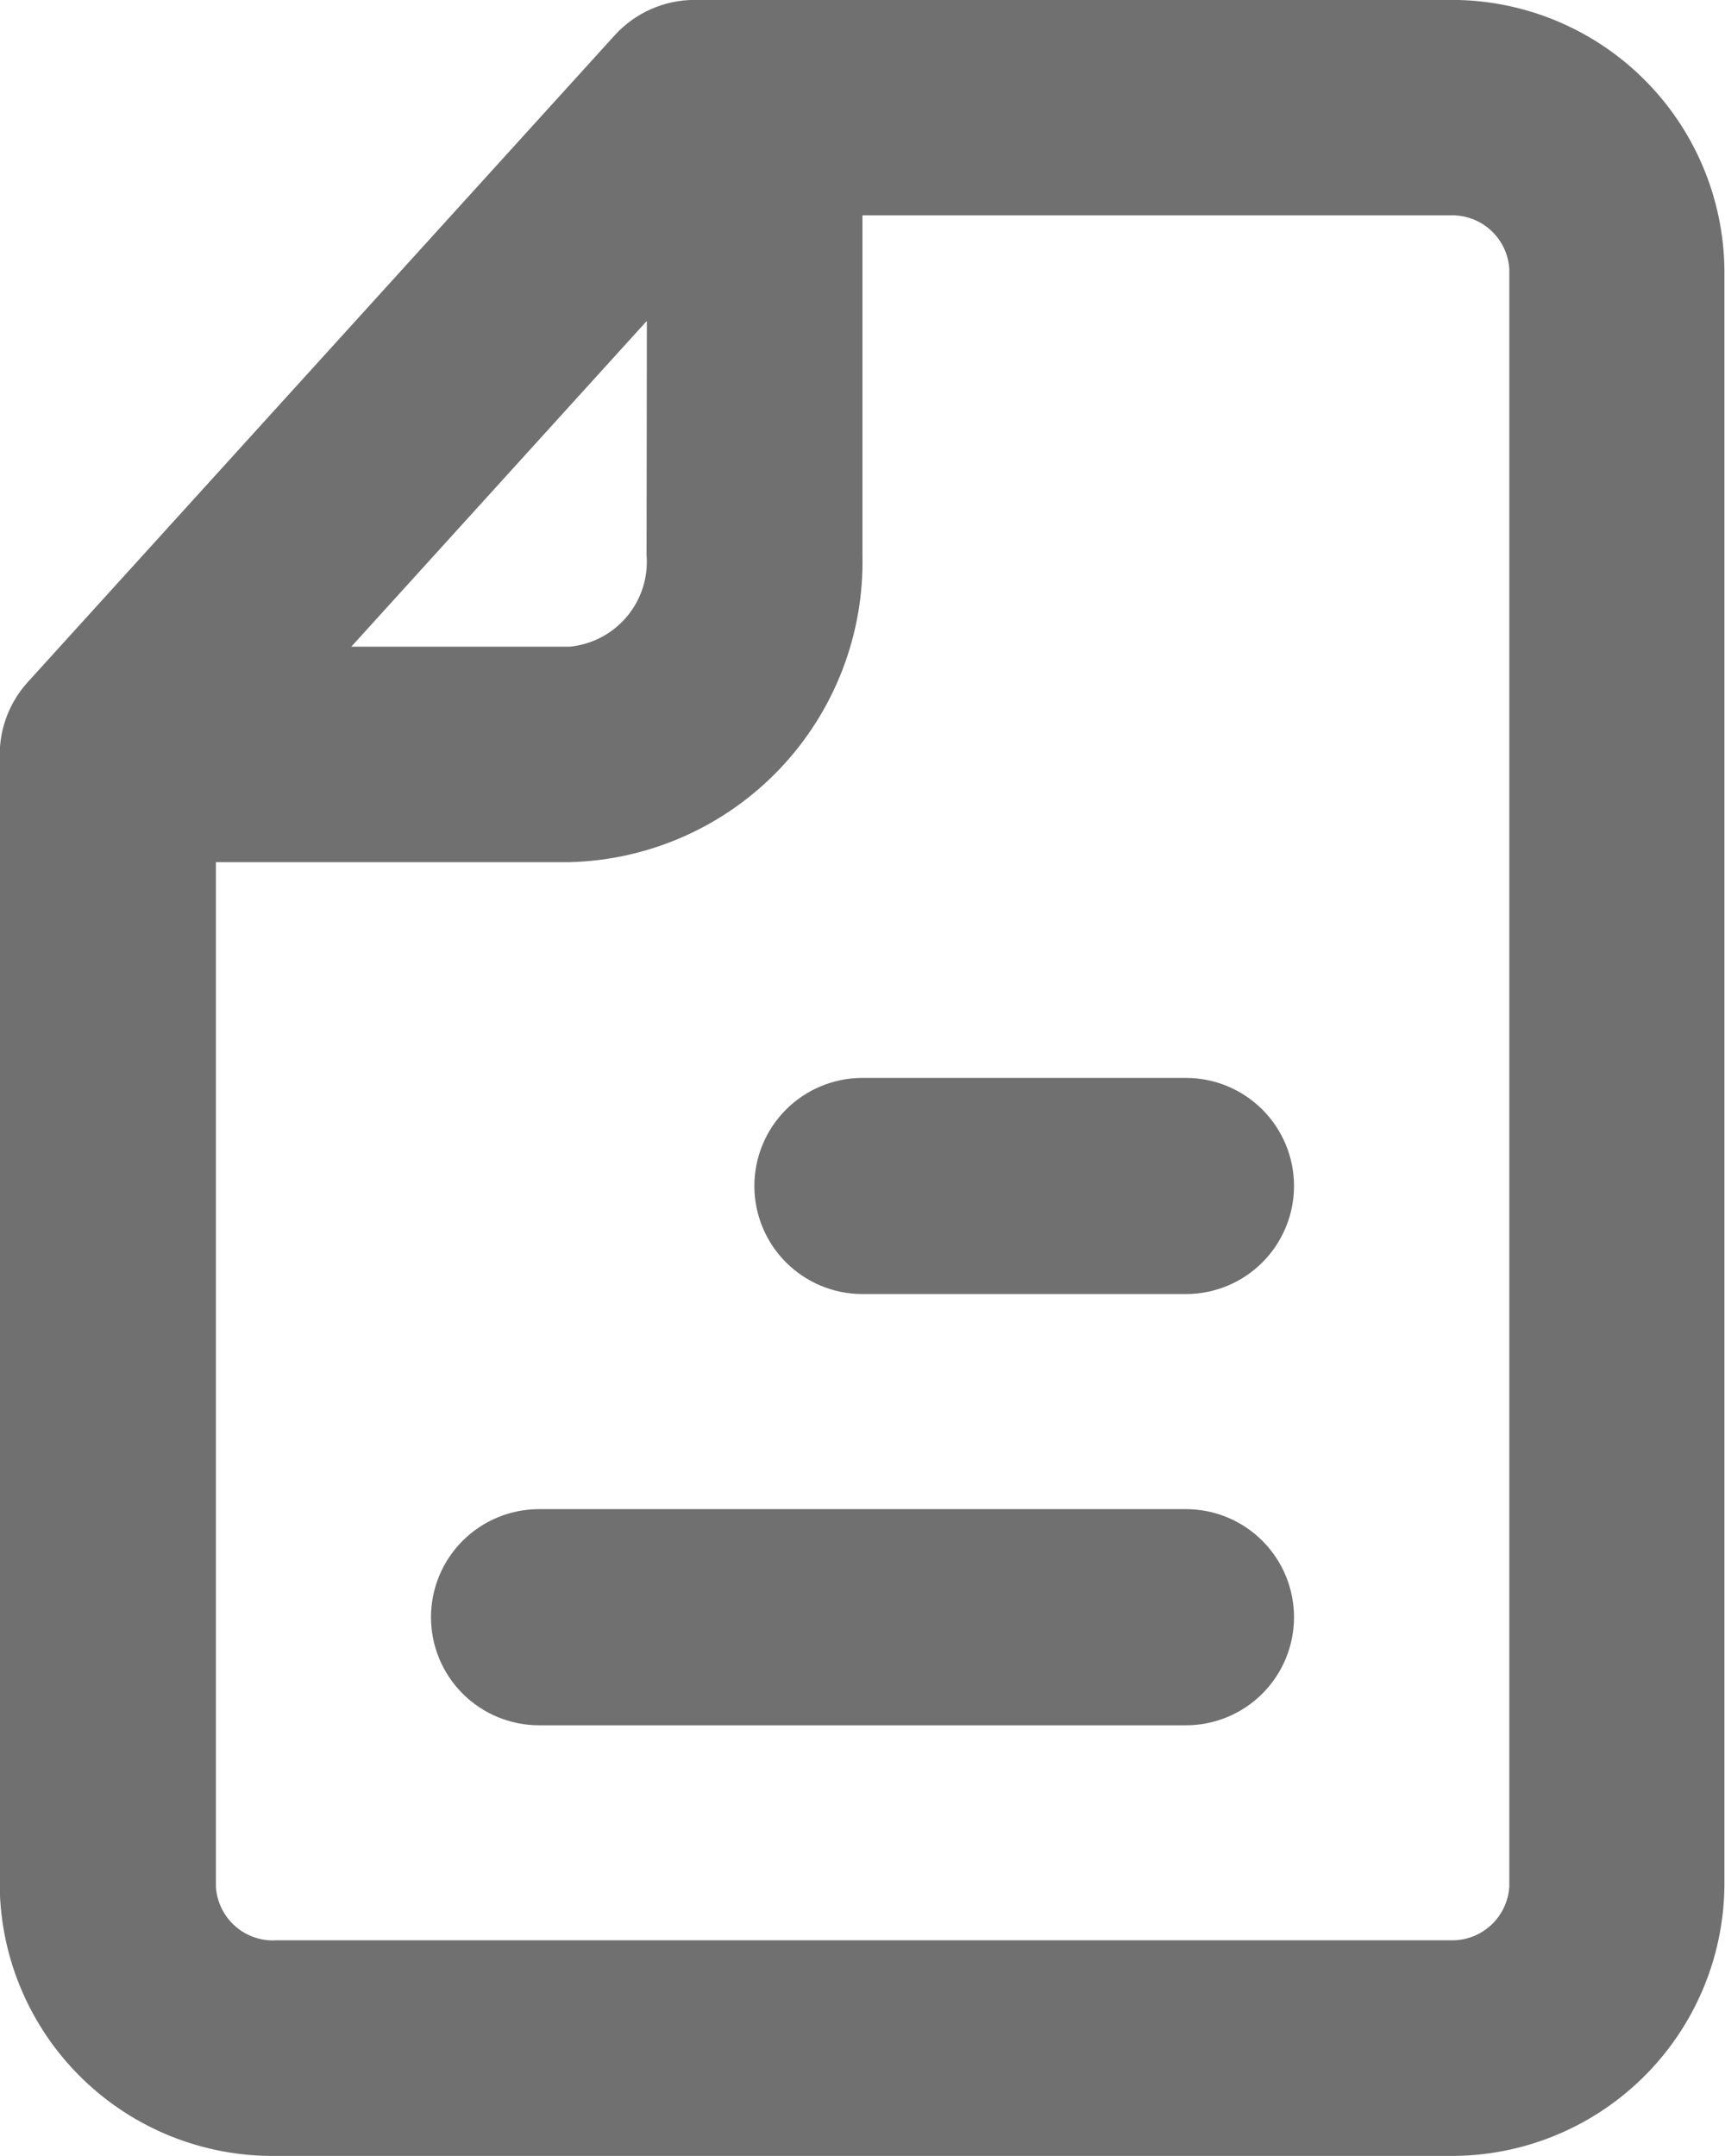 <svg xmlns="http://www.w3.org/2000/svg" width="17.555" height="21.943" viewBox="0 0 17.555 21.943">
    <defs>
        <clipPath id="clip-path">
            <path id="Path_5539" d="M54.489-443.64a1.1 1.1 0 0 0-1.1 1.1 1.1 1.1 0 0 0 1.1 1.1h6.583a1.1 1.1 0 0 0 1.1-1.1 1.1 1.1 0 0 0-1.1-1.1h-6.583zm3.291-4.389a1.1 1.1 0 0 0-1.1 1.1 1.1 1.1 0 0 0 1.1 1.1h3.292a1.1 1.1 0 0 0 1.1-1.1 1.1 1.1 0 0 0-1.1-1.1H57.78zm-5.973 8.777h11.947a.582.582 0 0 0 .609-.549v-16.458a.582.582 0 0 0-.609-.549H57.78v3.456a3.058 3.058 0 0 1-2.978 3.127H51.2v10.425a.582.582 0 0 0 .61.549zm3.779-16.482l-3.008 3.316H54.8a.868.868 0 0 0 .783-.933zm-6.3 3.676l5.973-6.583a1.1 1.1 0 0 1 .813-.36h7.68a2.777 2.777 0 0 1 2.8 2.743v16.458a2.777 2.777 0 0 1-2.8 2.743H51.807A2.778 2.778 0 0 1 49-439.8v-11.52a1.1 1.1 0 0 1 .285-.737z" class="cls-1" transform="translate(-49.003 459)"/>
        </clipPath>
        <clipPath id="clip-path-2">
            <path id="Rectangle_2300" d="M0 0H28.938V32.066H0z" class="cls-1"/>
        </clipPath>
        <clipPath id="clip-path-3">
            <path id="Path_5538" d="M67.652-437.057H49V-459h18.652z" class="cls-1" transform="translate(-49 459)"/>
        </clipPath>
        <style>
            .cls-1{fill:#707070}
        </style>
    </defs>
    <g id="Group_14881" clip-path="url(#clip-path)">
        <g id="Group_14880" transform="translate(-6.211 -4.869)" style="isolation:isolate">
            <g id="Group_14879" clip-path="url(#clip-path-2)">
                <g id="Group_14878" clip-path="url(#clip-path-3)" transform="translate(5.117 4.869)">
                    <path id="Path_5537" d="M72.529-464H44v32.915h28.529z" class="cls-1" transform="translate(-48.394 458.514)"/>
                </g>
            </g>
        </g>
    </g>
</svg>
